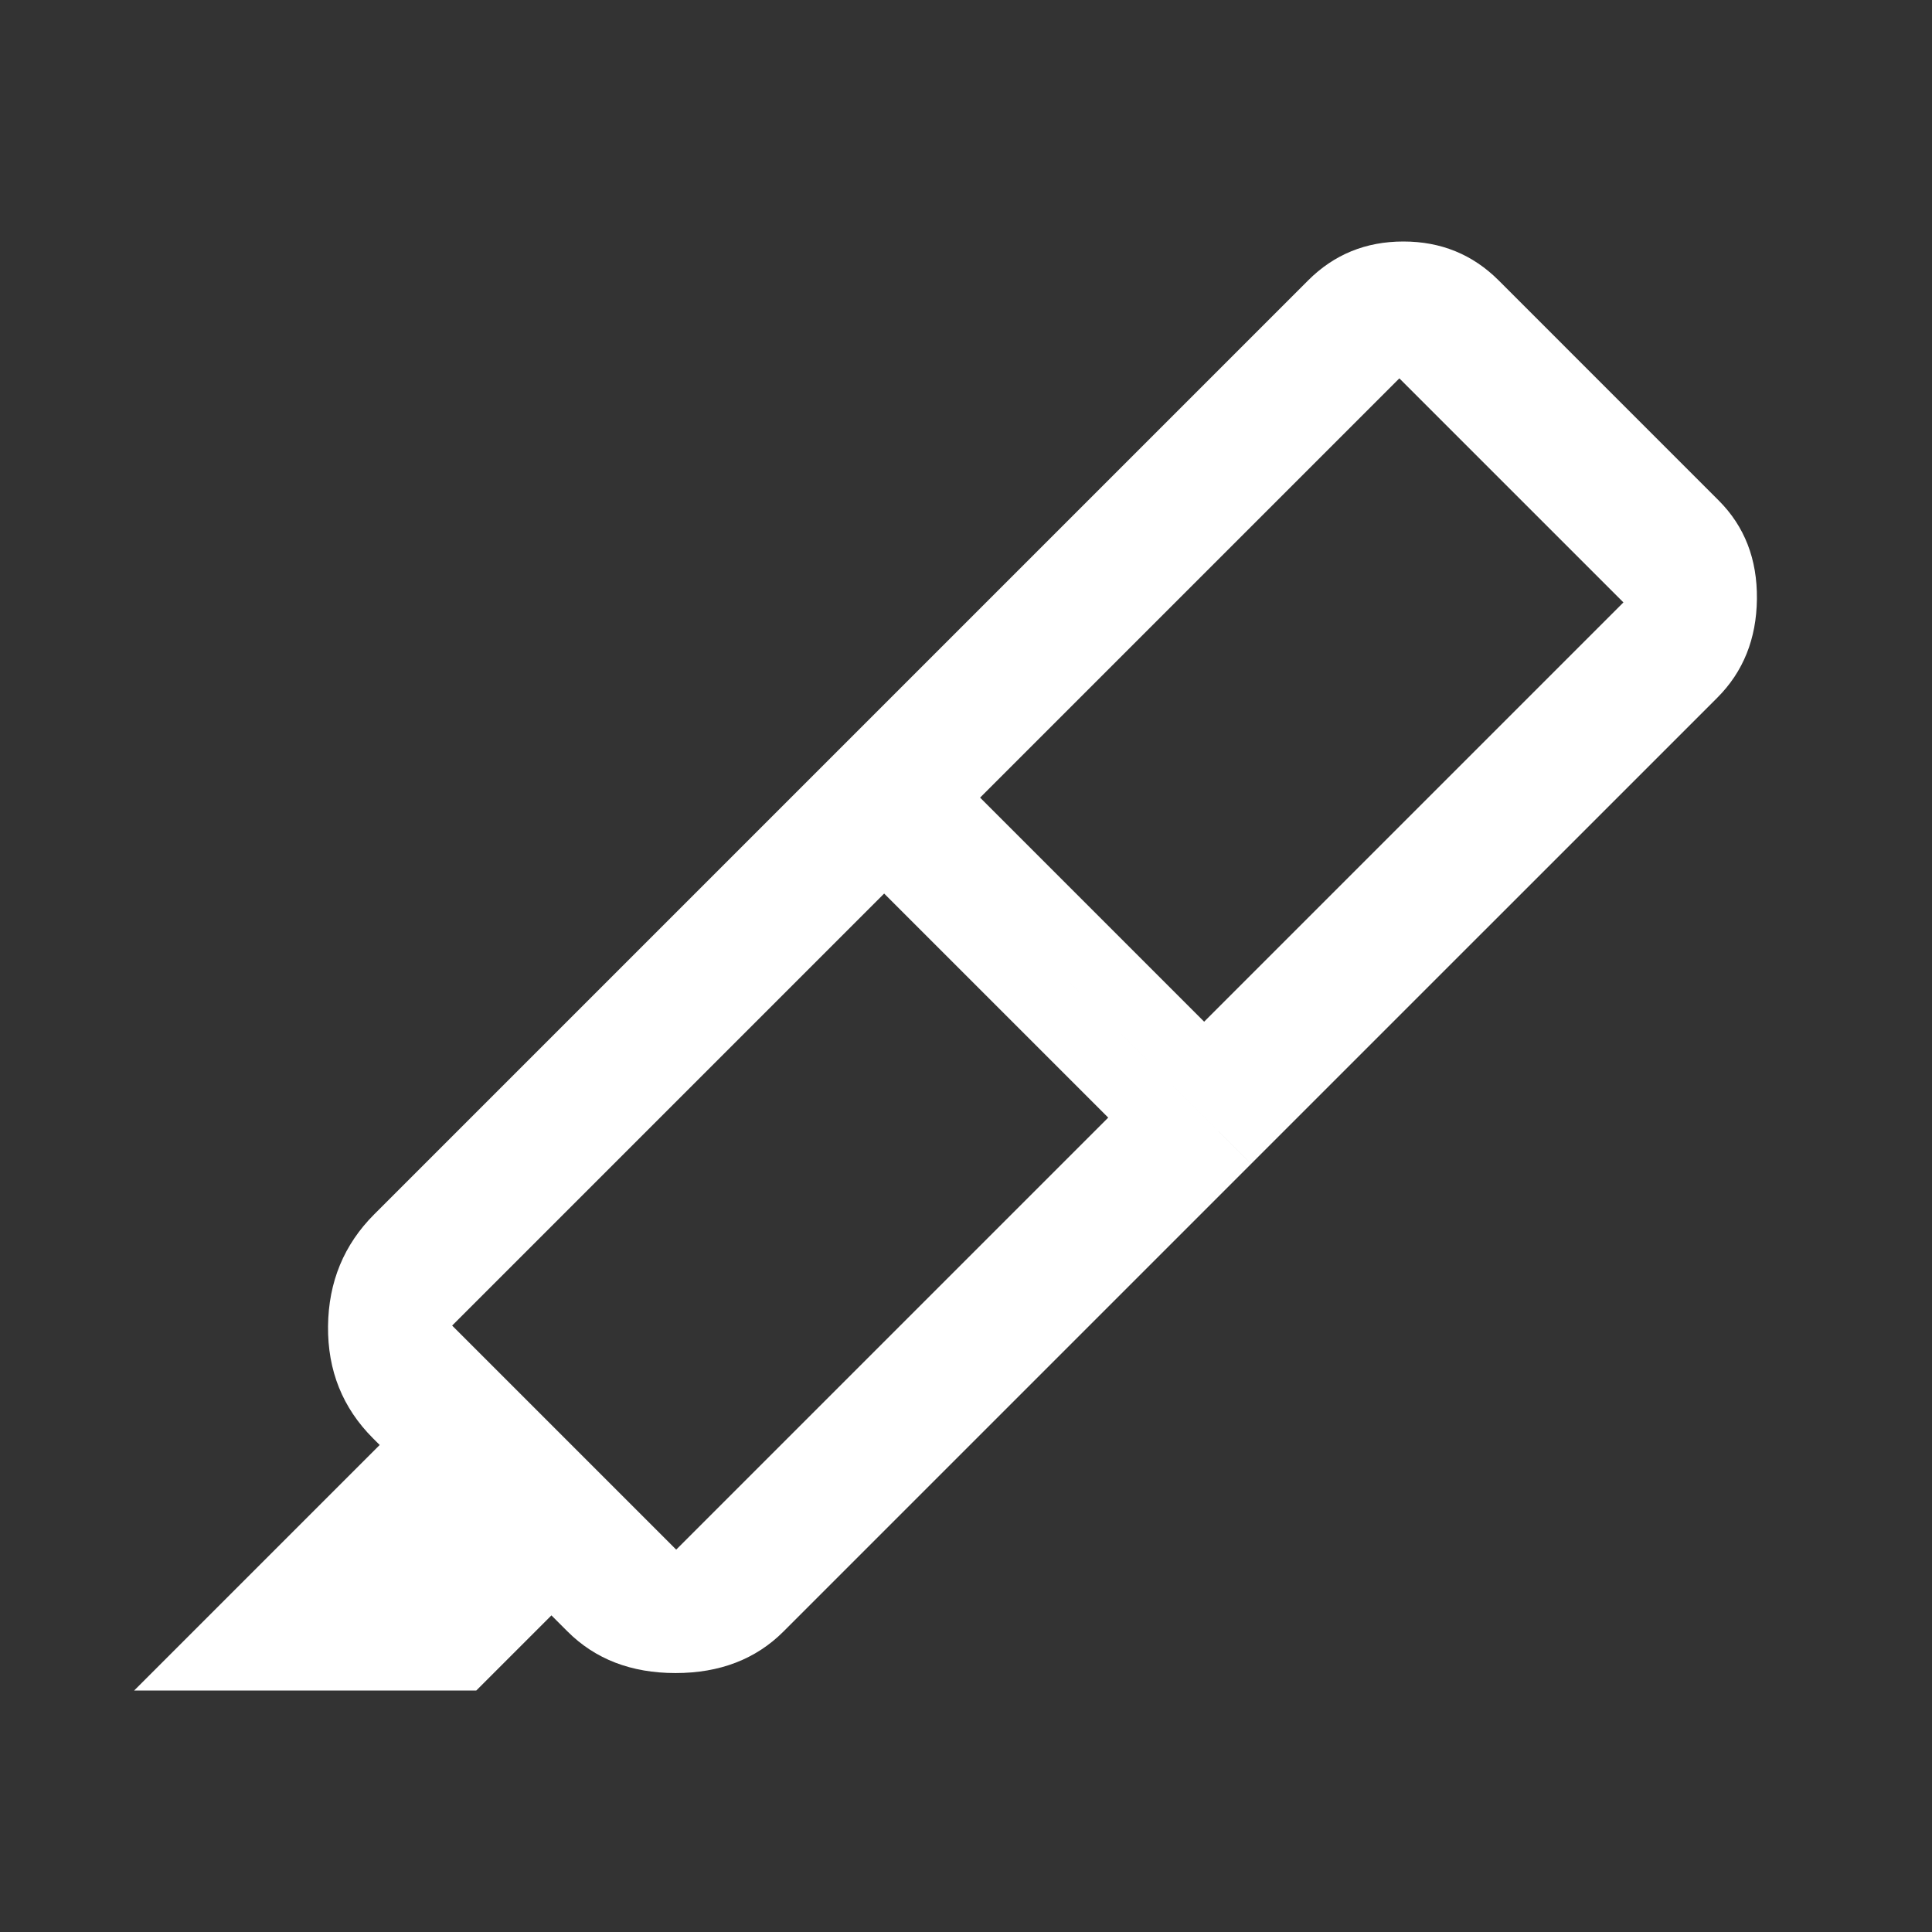 <svg xmlns="http://www.w3.org/2000/svg" height="40px" viewBox="0 -960 960 960" width="40px" fill="#fff"><rect x="0" y="-960" width="960" height="960" fill="#333333" stroke="none"/><path d="M550.67-404.67 439.33-516 224.67-301.33 336-190l214.67-214.67Zm-63.67-159 111.33 111.34 208.34-208.34L695.33-772 487-563.67ZM416.33-587l205.34 205.33-232.34 232.34q-20.66 20.66-53.66 20.66T282-149.33l-8-8L236.67-120h-170l122-122-3.34-3.33Q162.67-268 163-301q.33-33 23-55.67L416.33-587Zm0 0L650-820.67Q669.33-840 697.33-840t47.34 19.33L854-711.33q19.33 19.33 19 49-.33 29.66-19.67 49L621.67-381.67 416.33-587Z"/></svg>